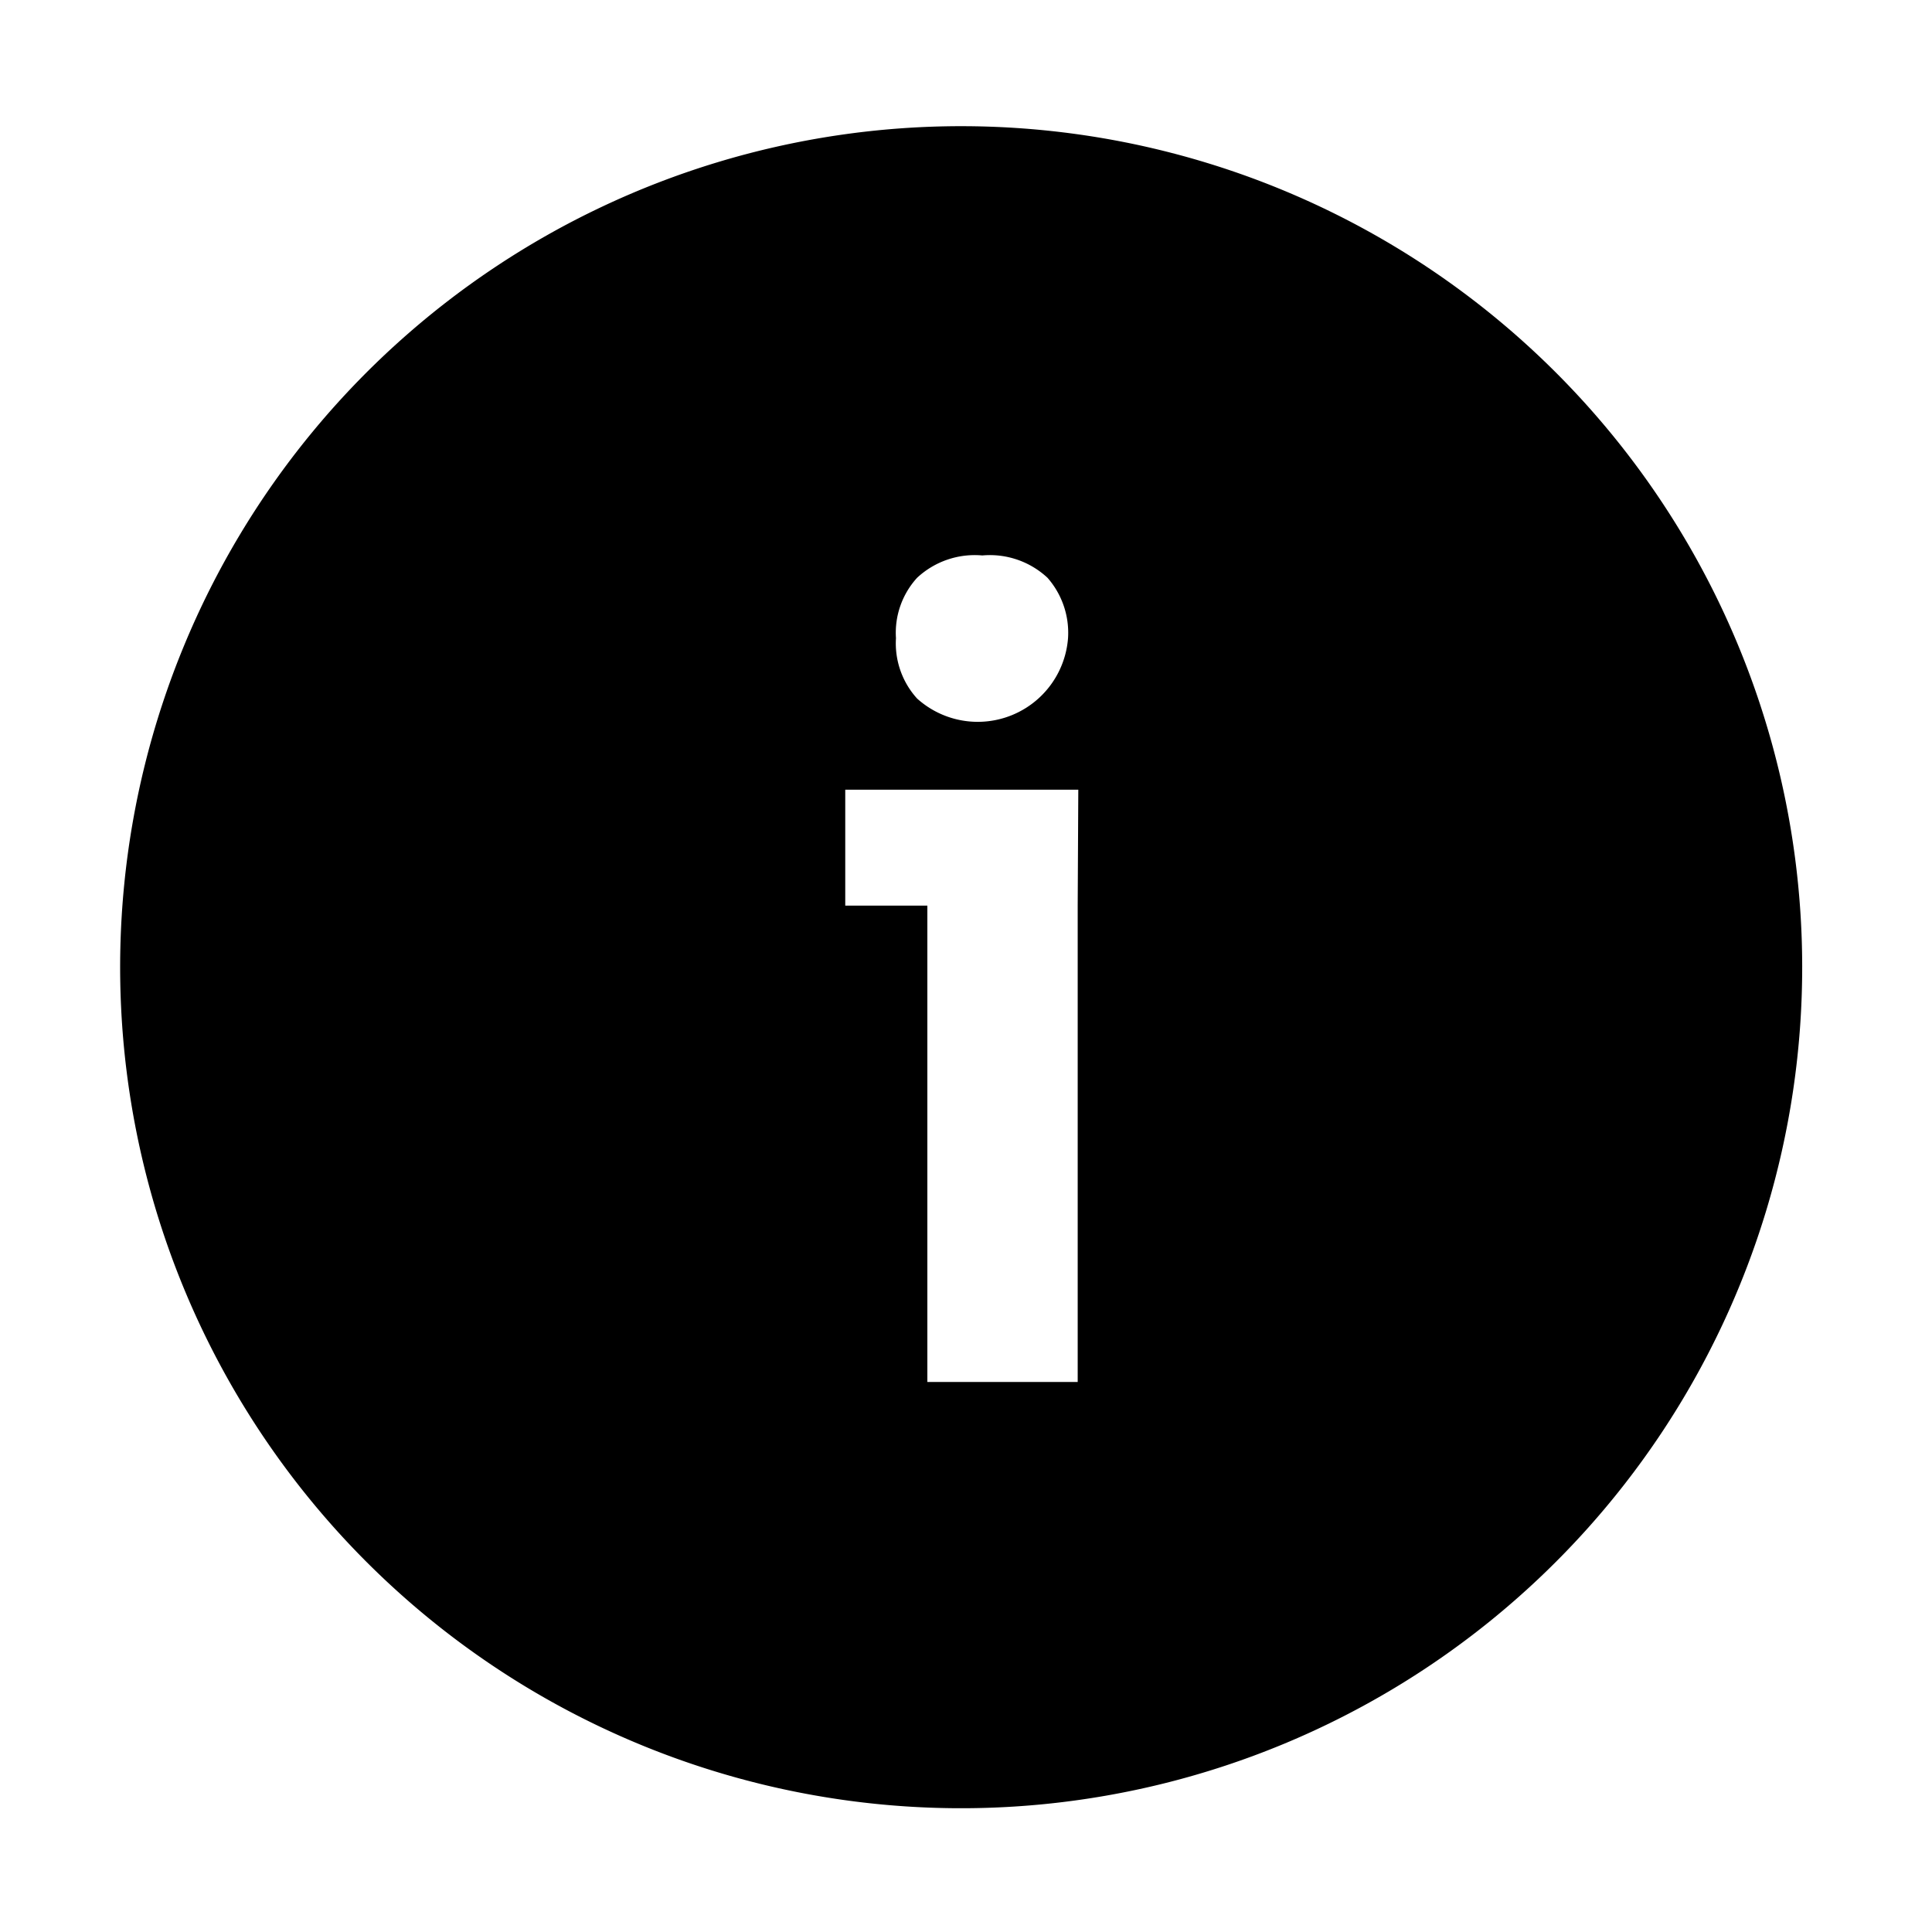 <svg id="Calque_1" data-name="Calque 1" xmlns="http://www.w3.org/2000/svg" viewBox="0 0 32 32"><path d="M15.92,2.09A13.93,13.93,0,1,0,29.85,16,13.93,13.93,0,0,0,15.92,2.09Zm-.73,7.48a1.4,1.4,0,0,1,1.08-.37,1.4,1.4,0,0,1,1.08.37,1.38,1.38,0,0,1,.34,1,1.5,1.5,0,0,1-2.5,1,1.36,1.36,0,0,1-.35-1A1.35,1.35,0,0,1,15.19,9.57ZM17.85,15v7.89H15.36V15H14V13.08h3.86Z"/></svg>
